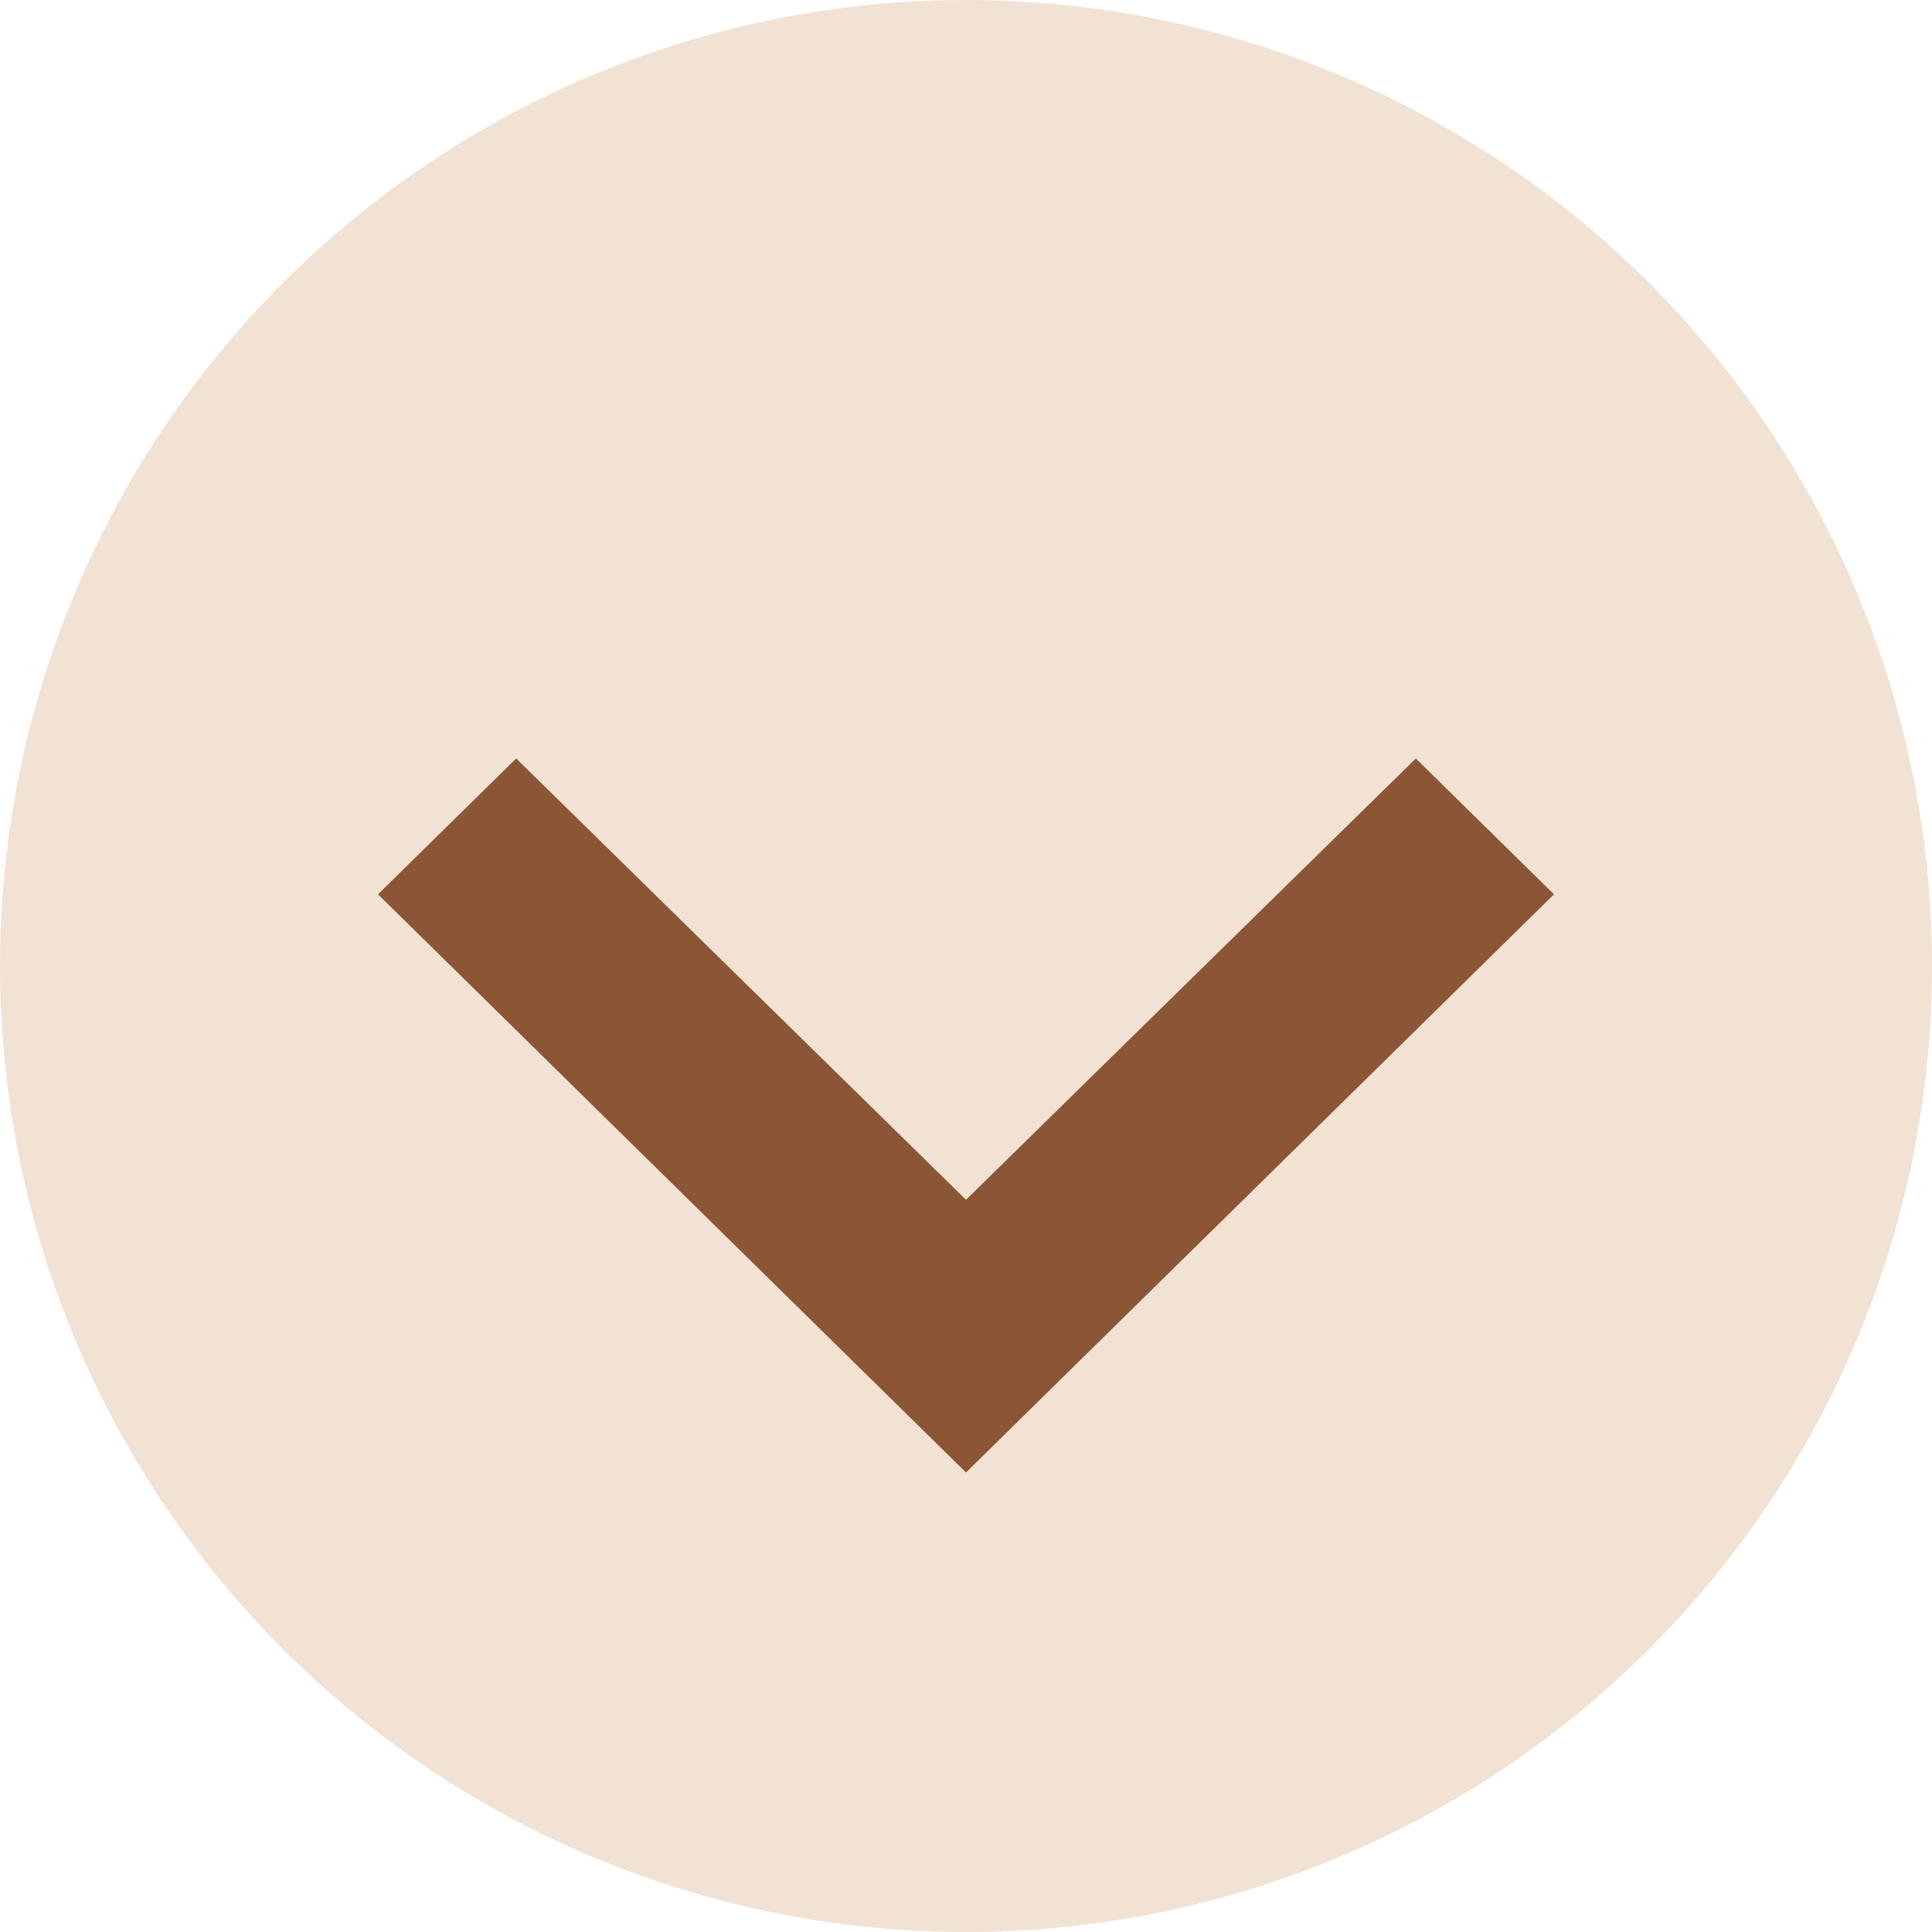 <svg width="80" height="80" viewBox="0 0 80 80" fill="none" xmlns="http://www.w3.org/2000/svg">
<circle opacity="0.43" cx="40" cy="40" r="40" fill="#E1BD9C"/>
<path d="M21.374 31.407L40 49.68L58.626 31.407L64.347 37.032L40 60.972L15.652 37.032L21.374 31.407Z" fill="#8C5535"/>
</svg>
